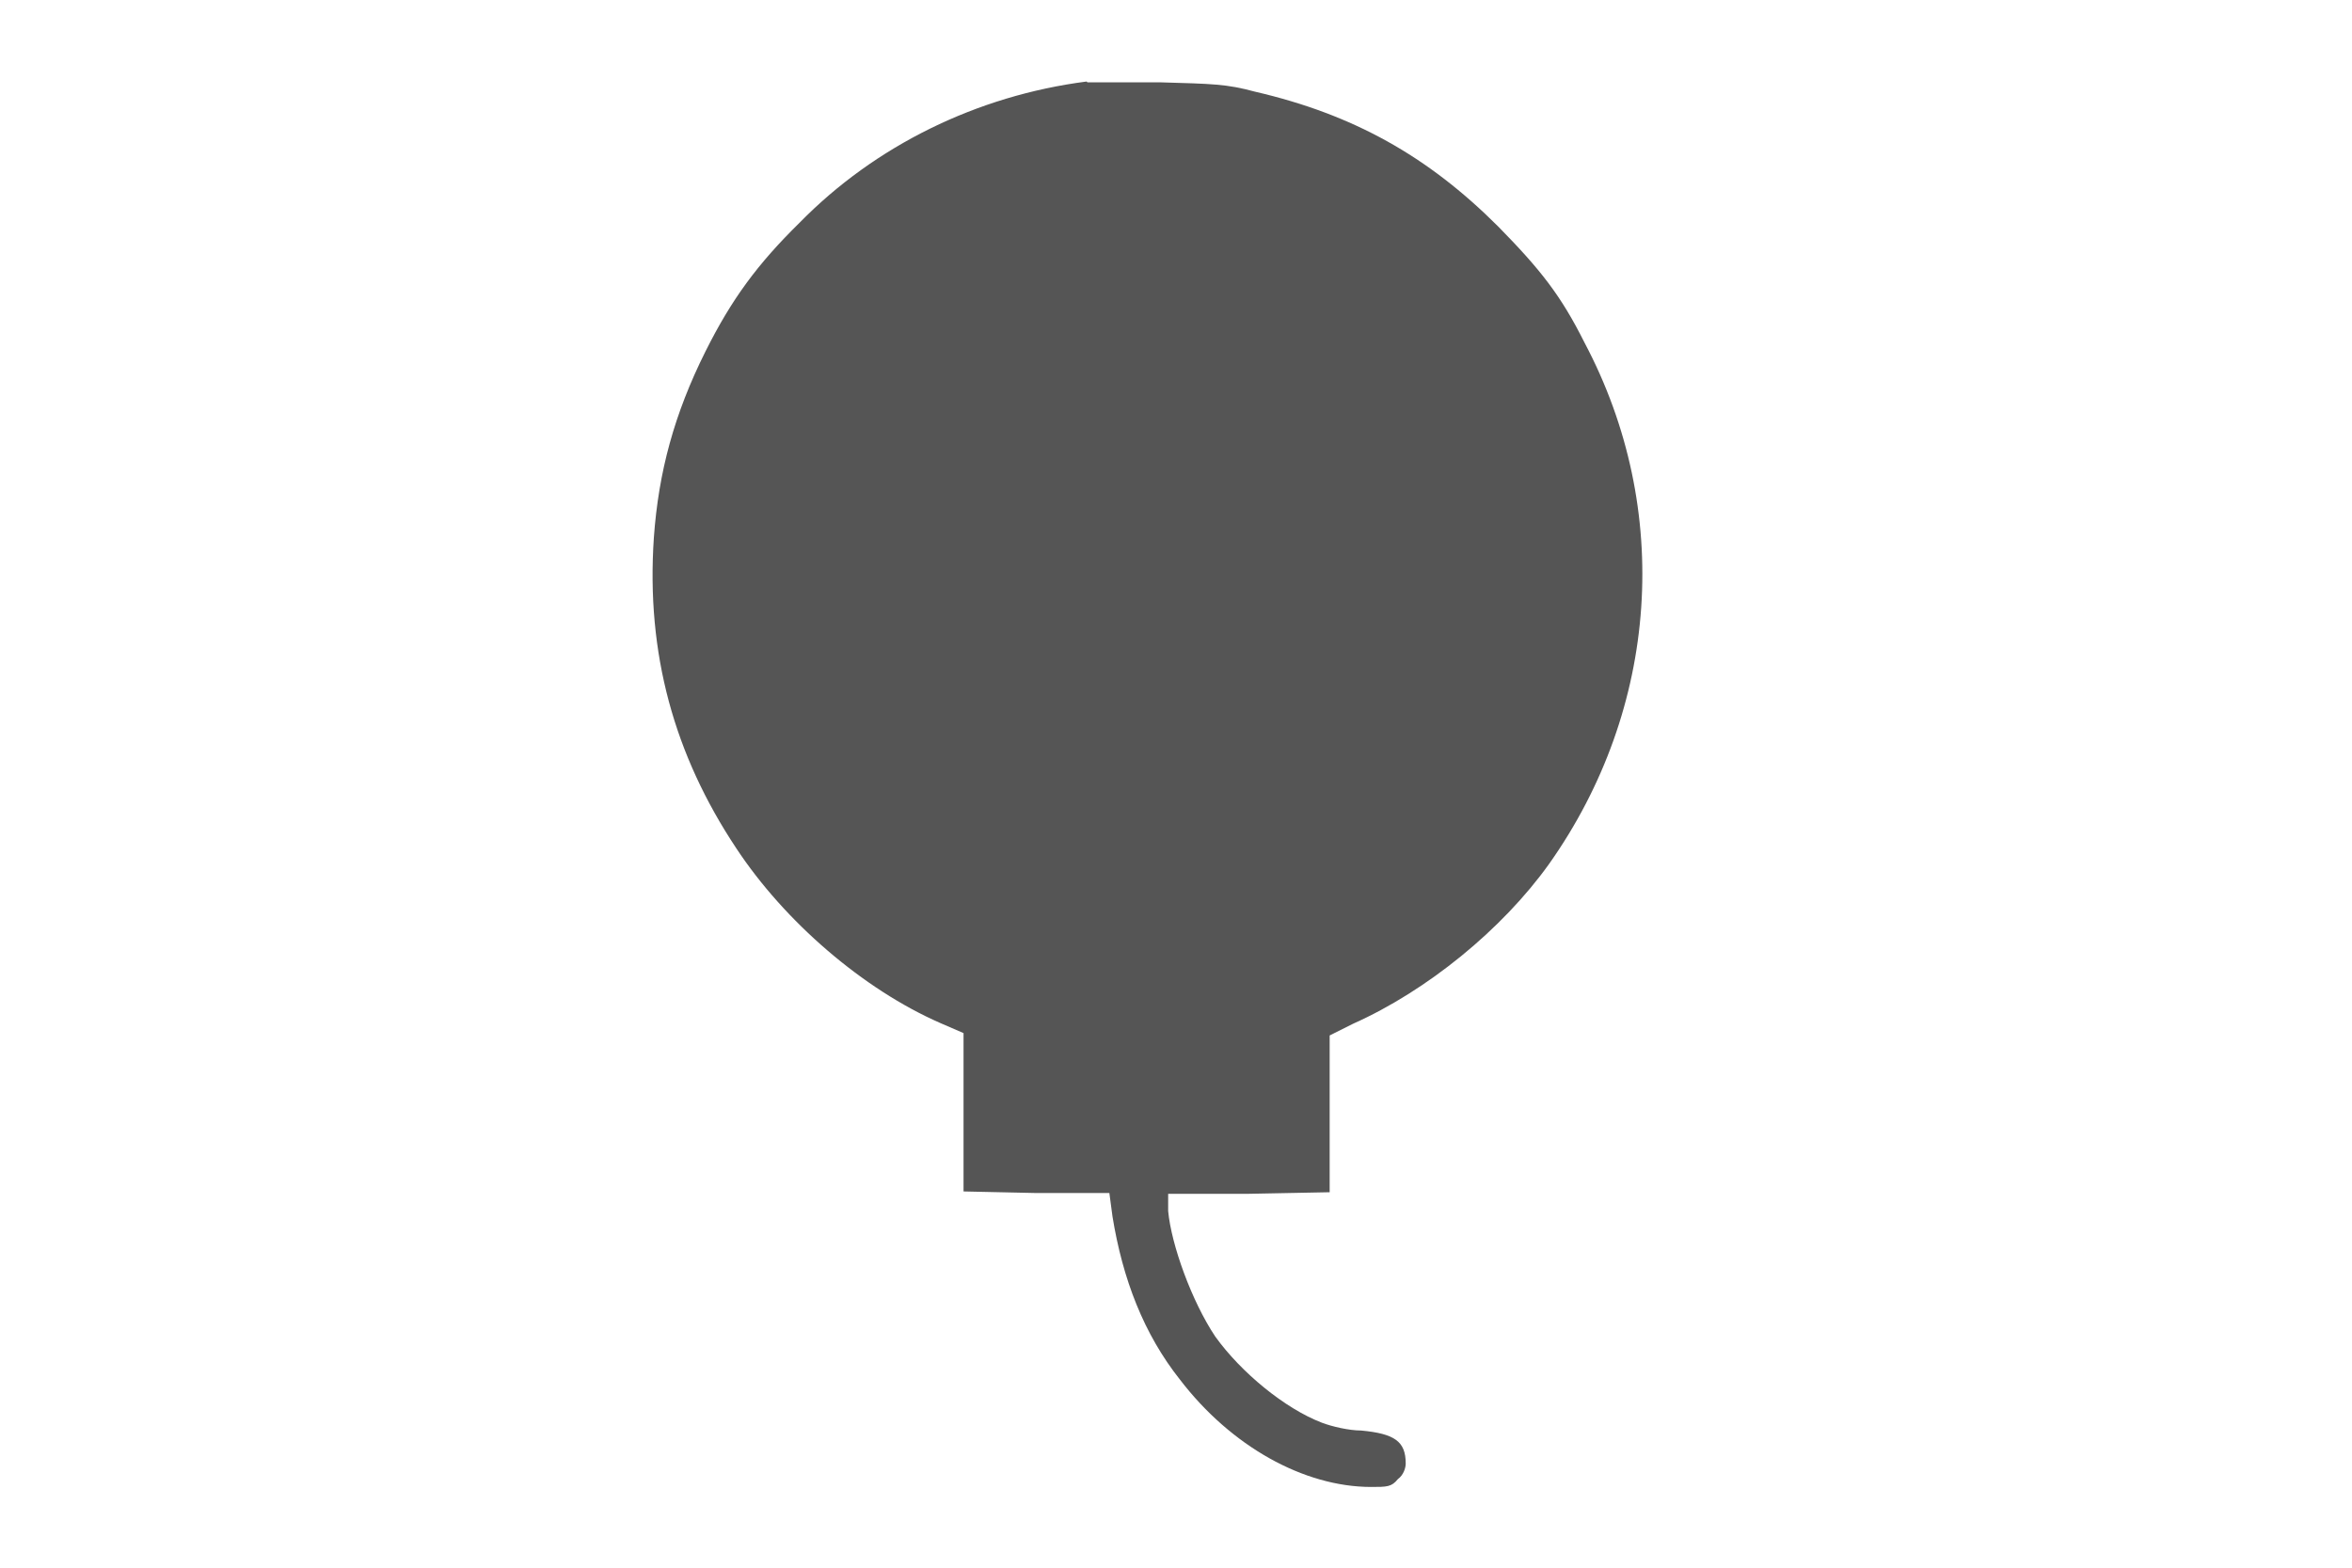 <svg xmlns="http://www.w3.org/2000/svg" width="300" height="200" viewBox="0 0 300 200" transform="translate(0,200) scale(1,-1)"><path d="M138.6 189.6c-14-1.8-27-8.2-36.6-18-5.4-5.3-8.7-9.8-12-16.4-4-8-6-15.4-6.6-23.8-1-14.8 2.6-27.7 10.5-39.6 6.2-9.4 16.2-18 26-22.3l3-1.3V48l9.2-.2h9.4l.4-3c1.3-8 4-15 8.6-20.8 6.5-8.5 15.8-13.7 24.4-13.7 2 0 2.6 0 3.4 1 .7.5 1 1.4 1 2 0 2.8-1.4 3.8-5.7 4.2-1.5 0-3.7.5-5 1-4.7 1.8-10.3 6.4-13.6 11-3 4.5-5.6 11.7-6 16v2.2h10.3l10.3.2v20l3 1.5c9.4 4.2 19 12 25 20.4 14 19.8 15.8 45.2 4.5 66.5-3 6-5.6 9.3-11 14.8-9 9-18.5 14.3-31 17.2-3.7 1-5.4 1-12.2 1.2h-9.2z" fill="#555"/></svg>